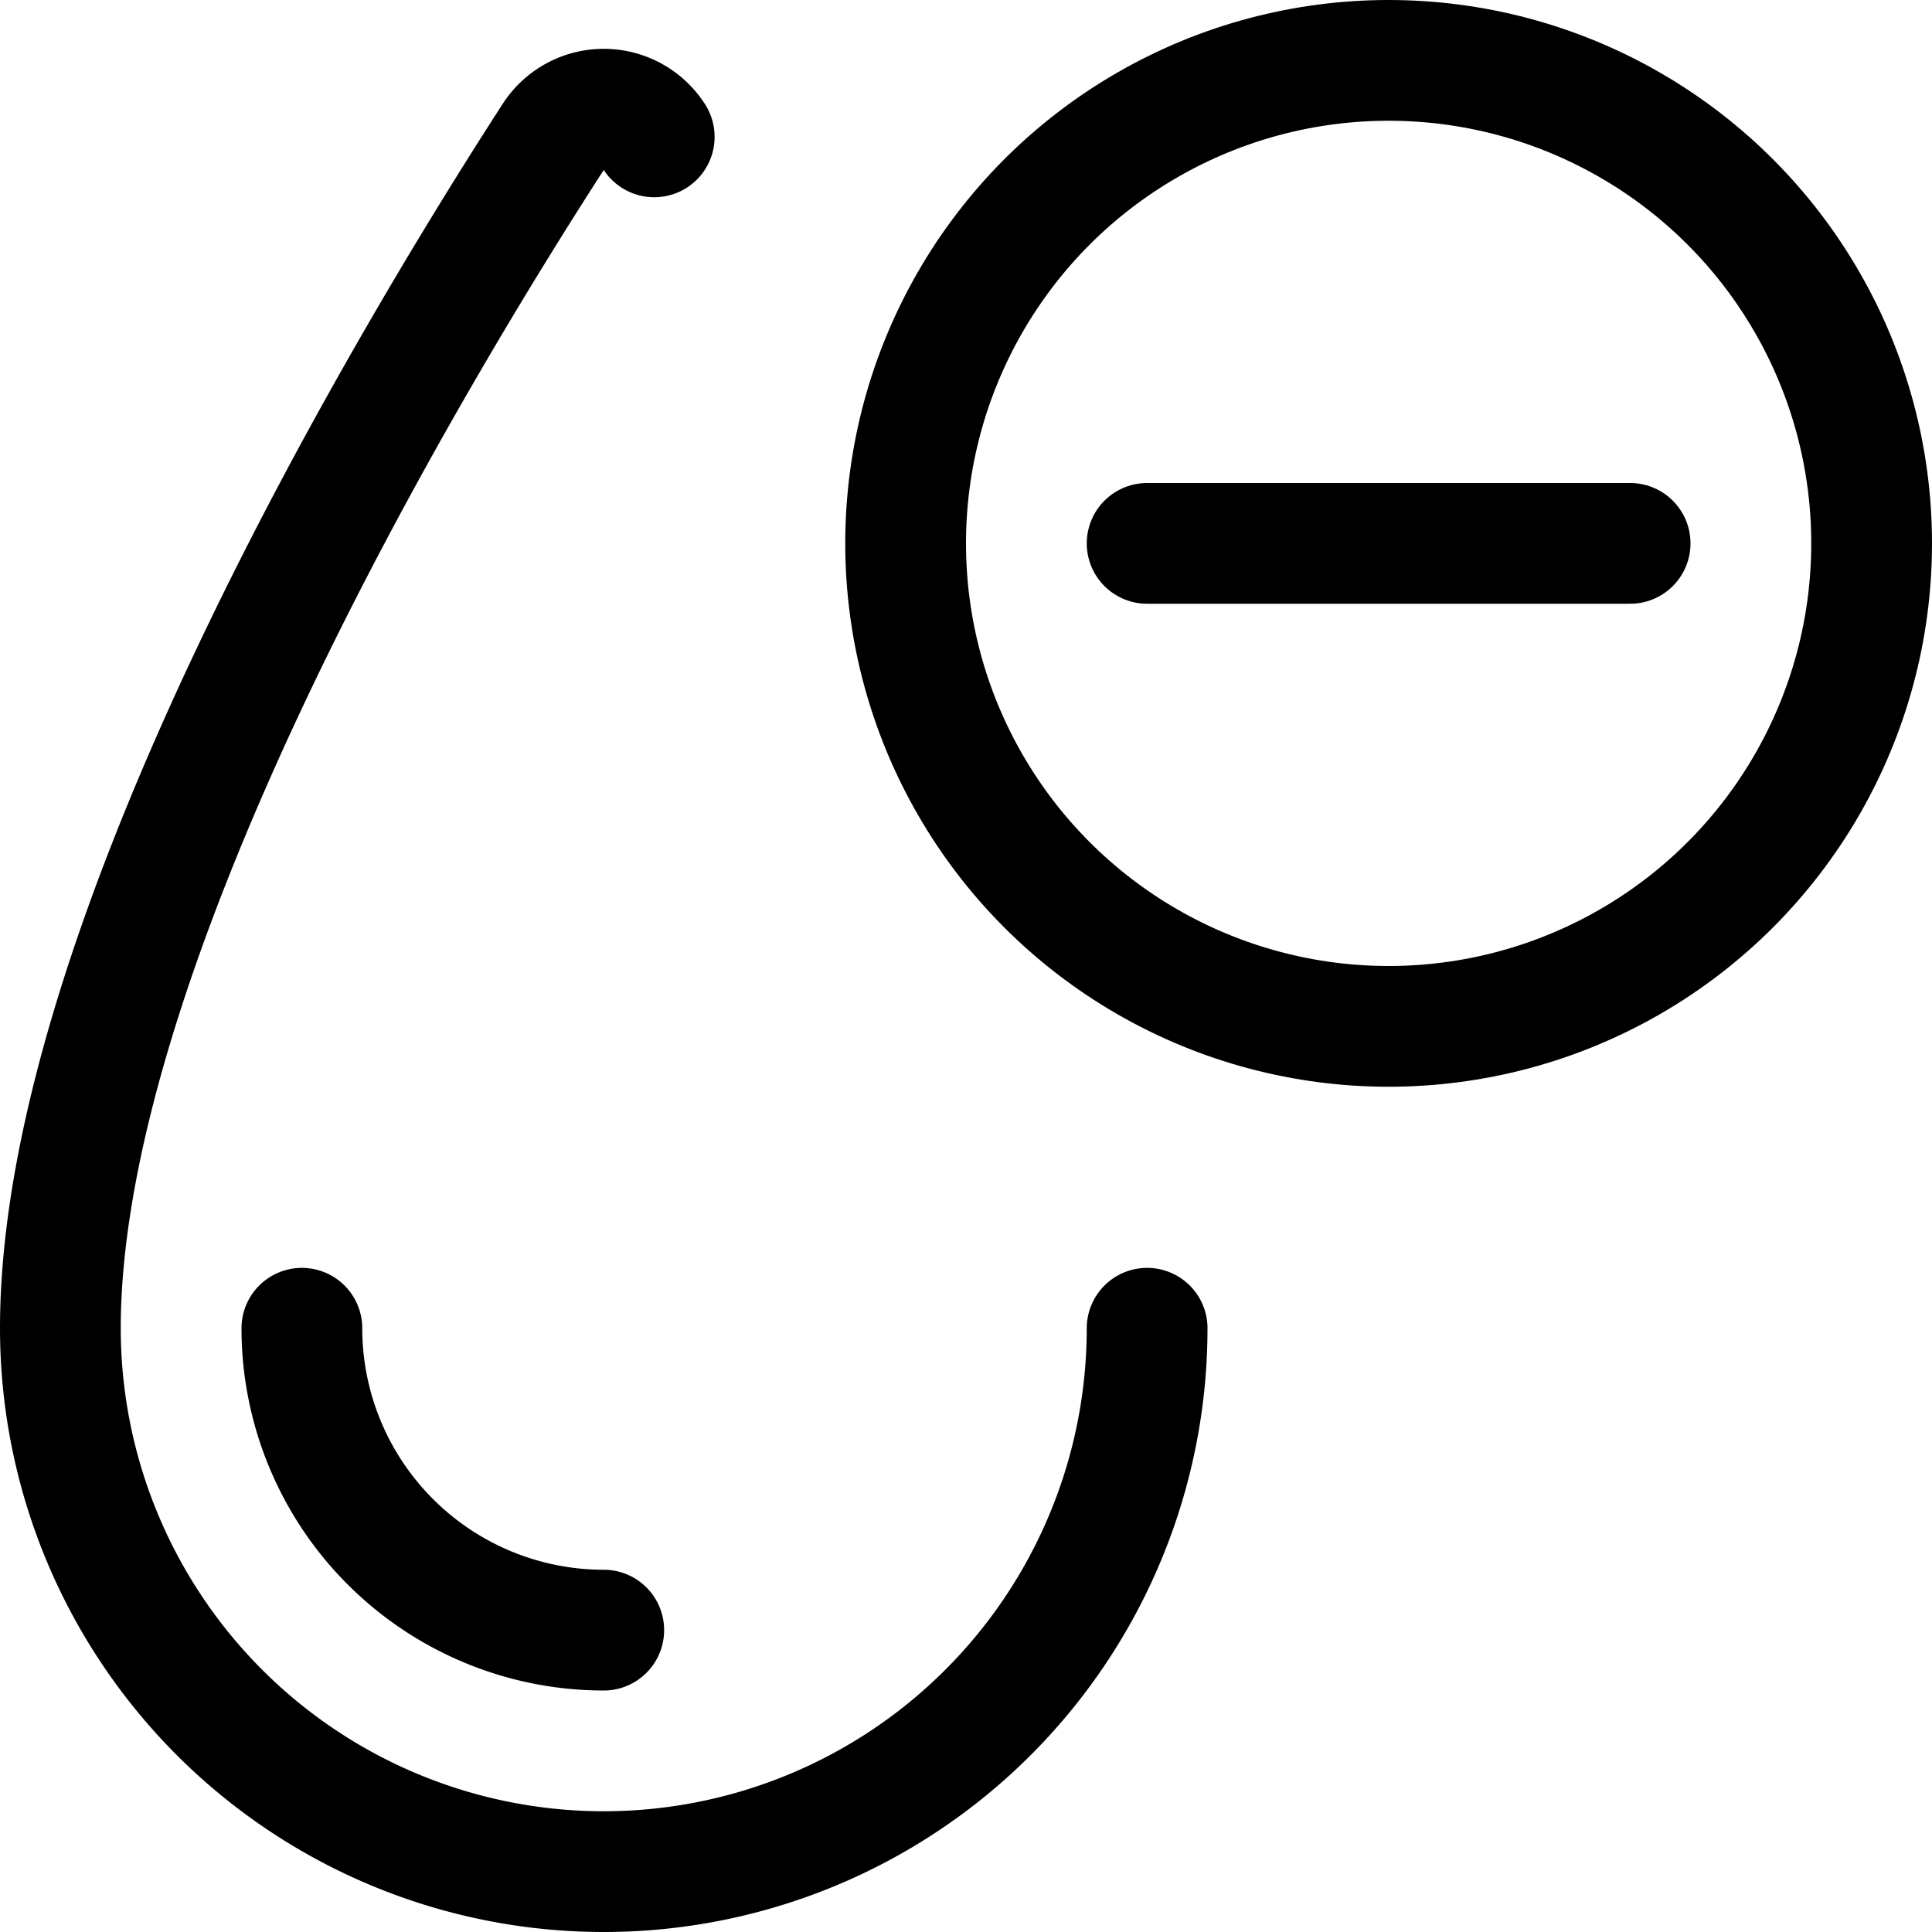 <svg id="Regular" xmlns="http://www.w3.org/2000/svg" viewBox="0 0 24 24" width="24" height="24"><defs><style>.cls-1{fill:none;stroke:#000;stroke-linecap:round;stroke-linejoin:round;stroke-width:1.5px}</style></defs><title>blood-drop-type-negative</title><path class="cls-1" d="M14.25 16.5a6.75 6.75 0 0 1-13.5 0c0-4.871 4.45-12.212 6.123-14.8a.744.744 0 0 1 1.254 0M7.5 20.25a3.75 3.75 0 0 1-3.75-3.75"/><circle class="cls-1" cx="17.25" cy="6.75" r="6"/><path class="cls-1" d="M14.25 6.75h6"/></svg>